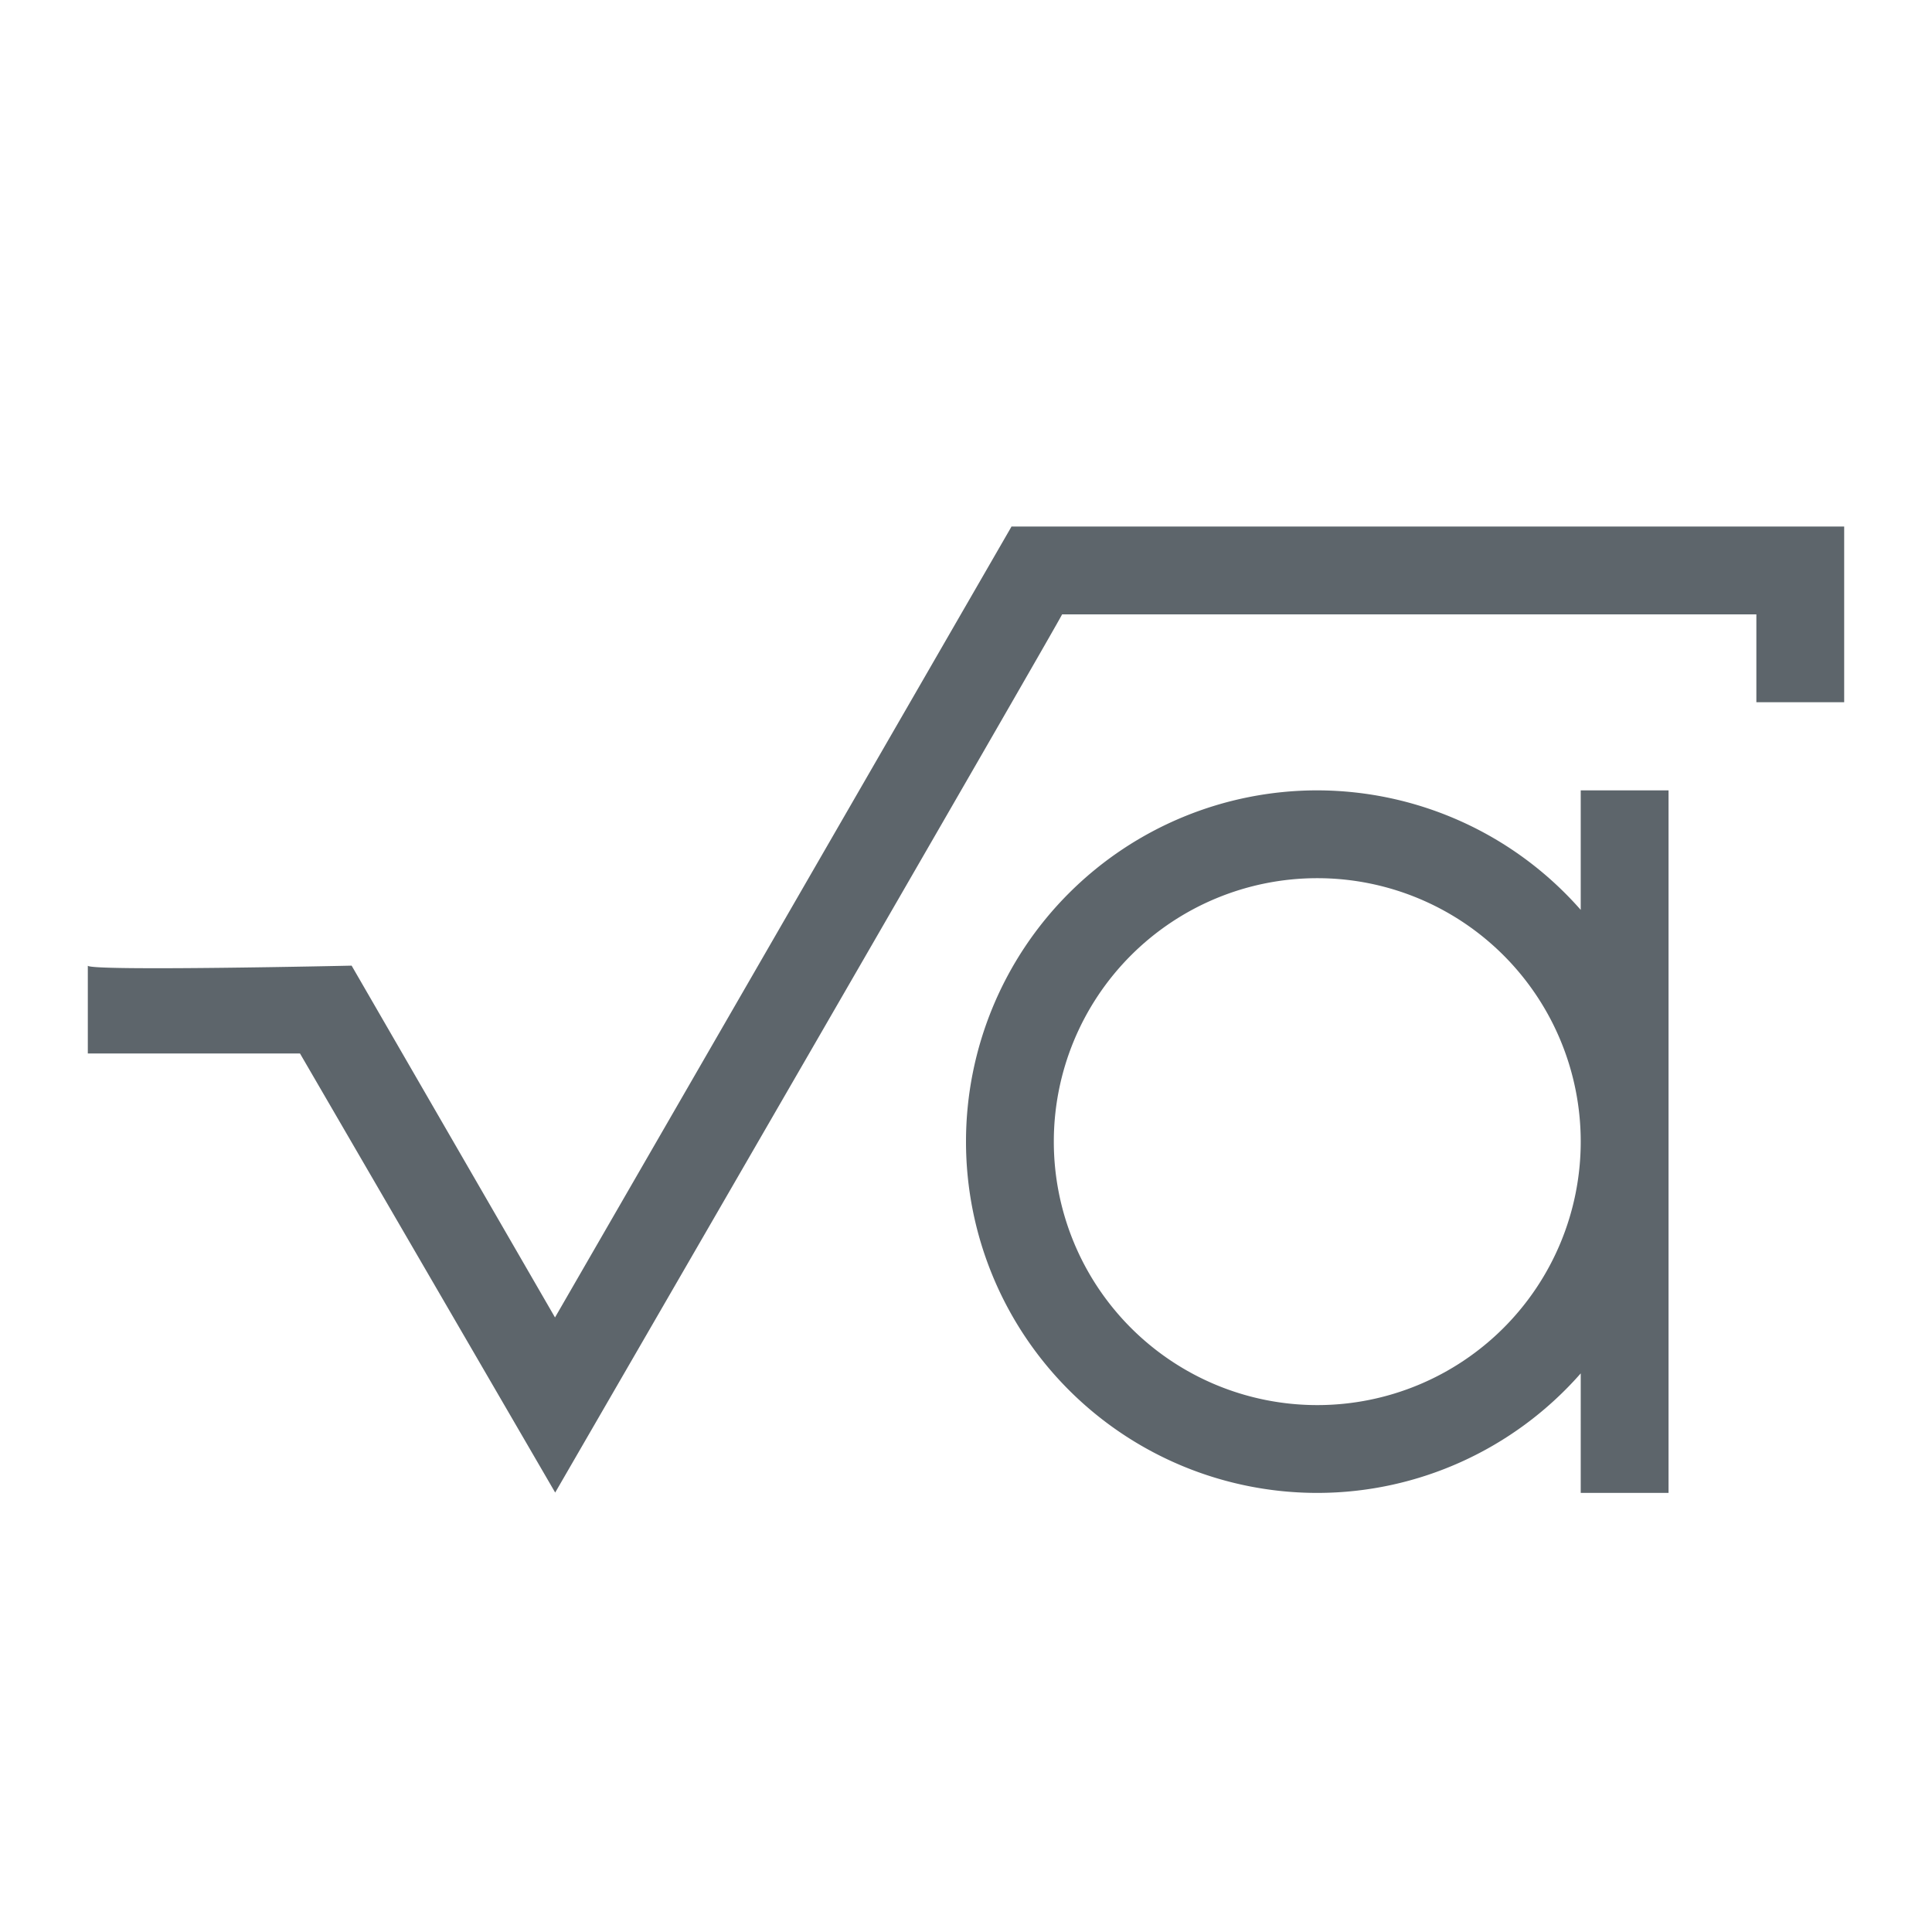 <svg xmlns="http://www.w3.org/2000/svg" viewBox="0 0 22 22"><path d="M11.516 6L6.32 15.002l-2.316-4.006H4s-2.99.066-3 0v1h2.416l2.906 5s5.783-9.991 5.772-10H20v1h1v-2h-9.484zM15 9a4 4 0 0 0 0 8c1.15 0 2.242-.498 3-1.361V17h1V9h-1v1.361A4 4 0 0 0 15 9zm0 1a3 3 0 1 1 0 6 3 3 0 0 1 0-6z" fill="currentColor" color="#5d656b"/></svg>